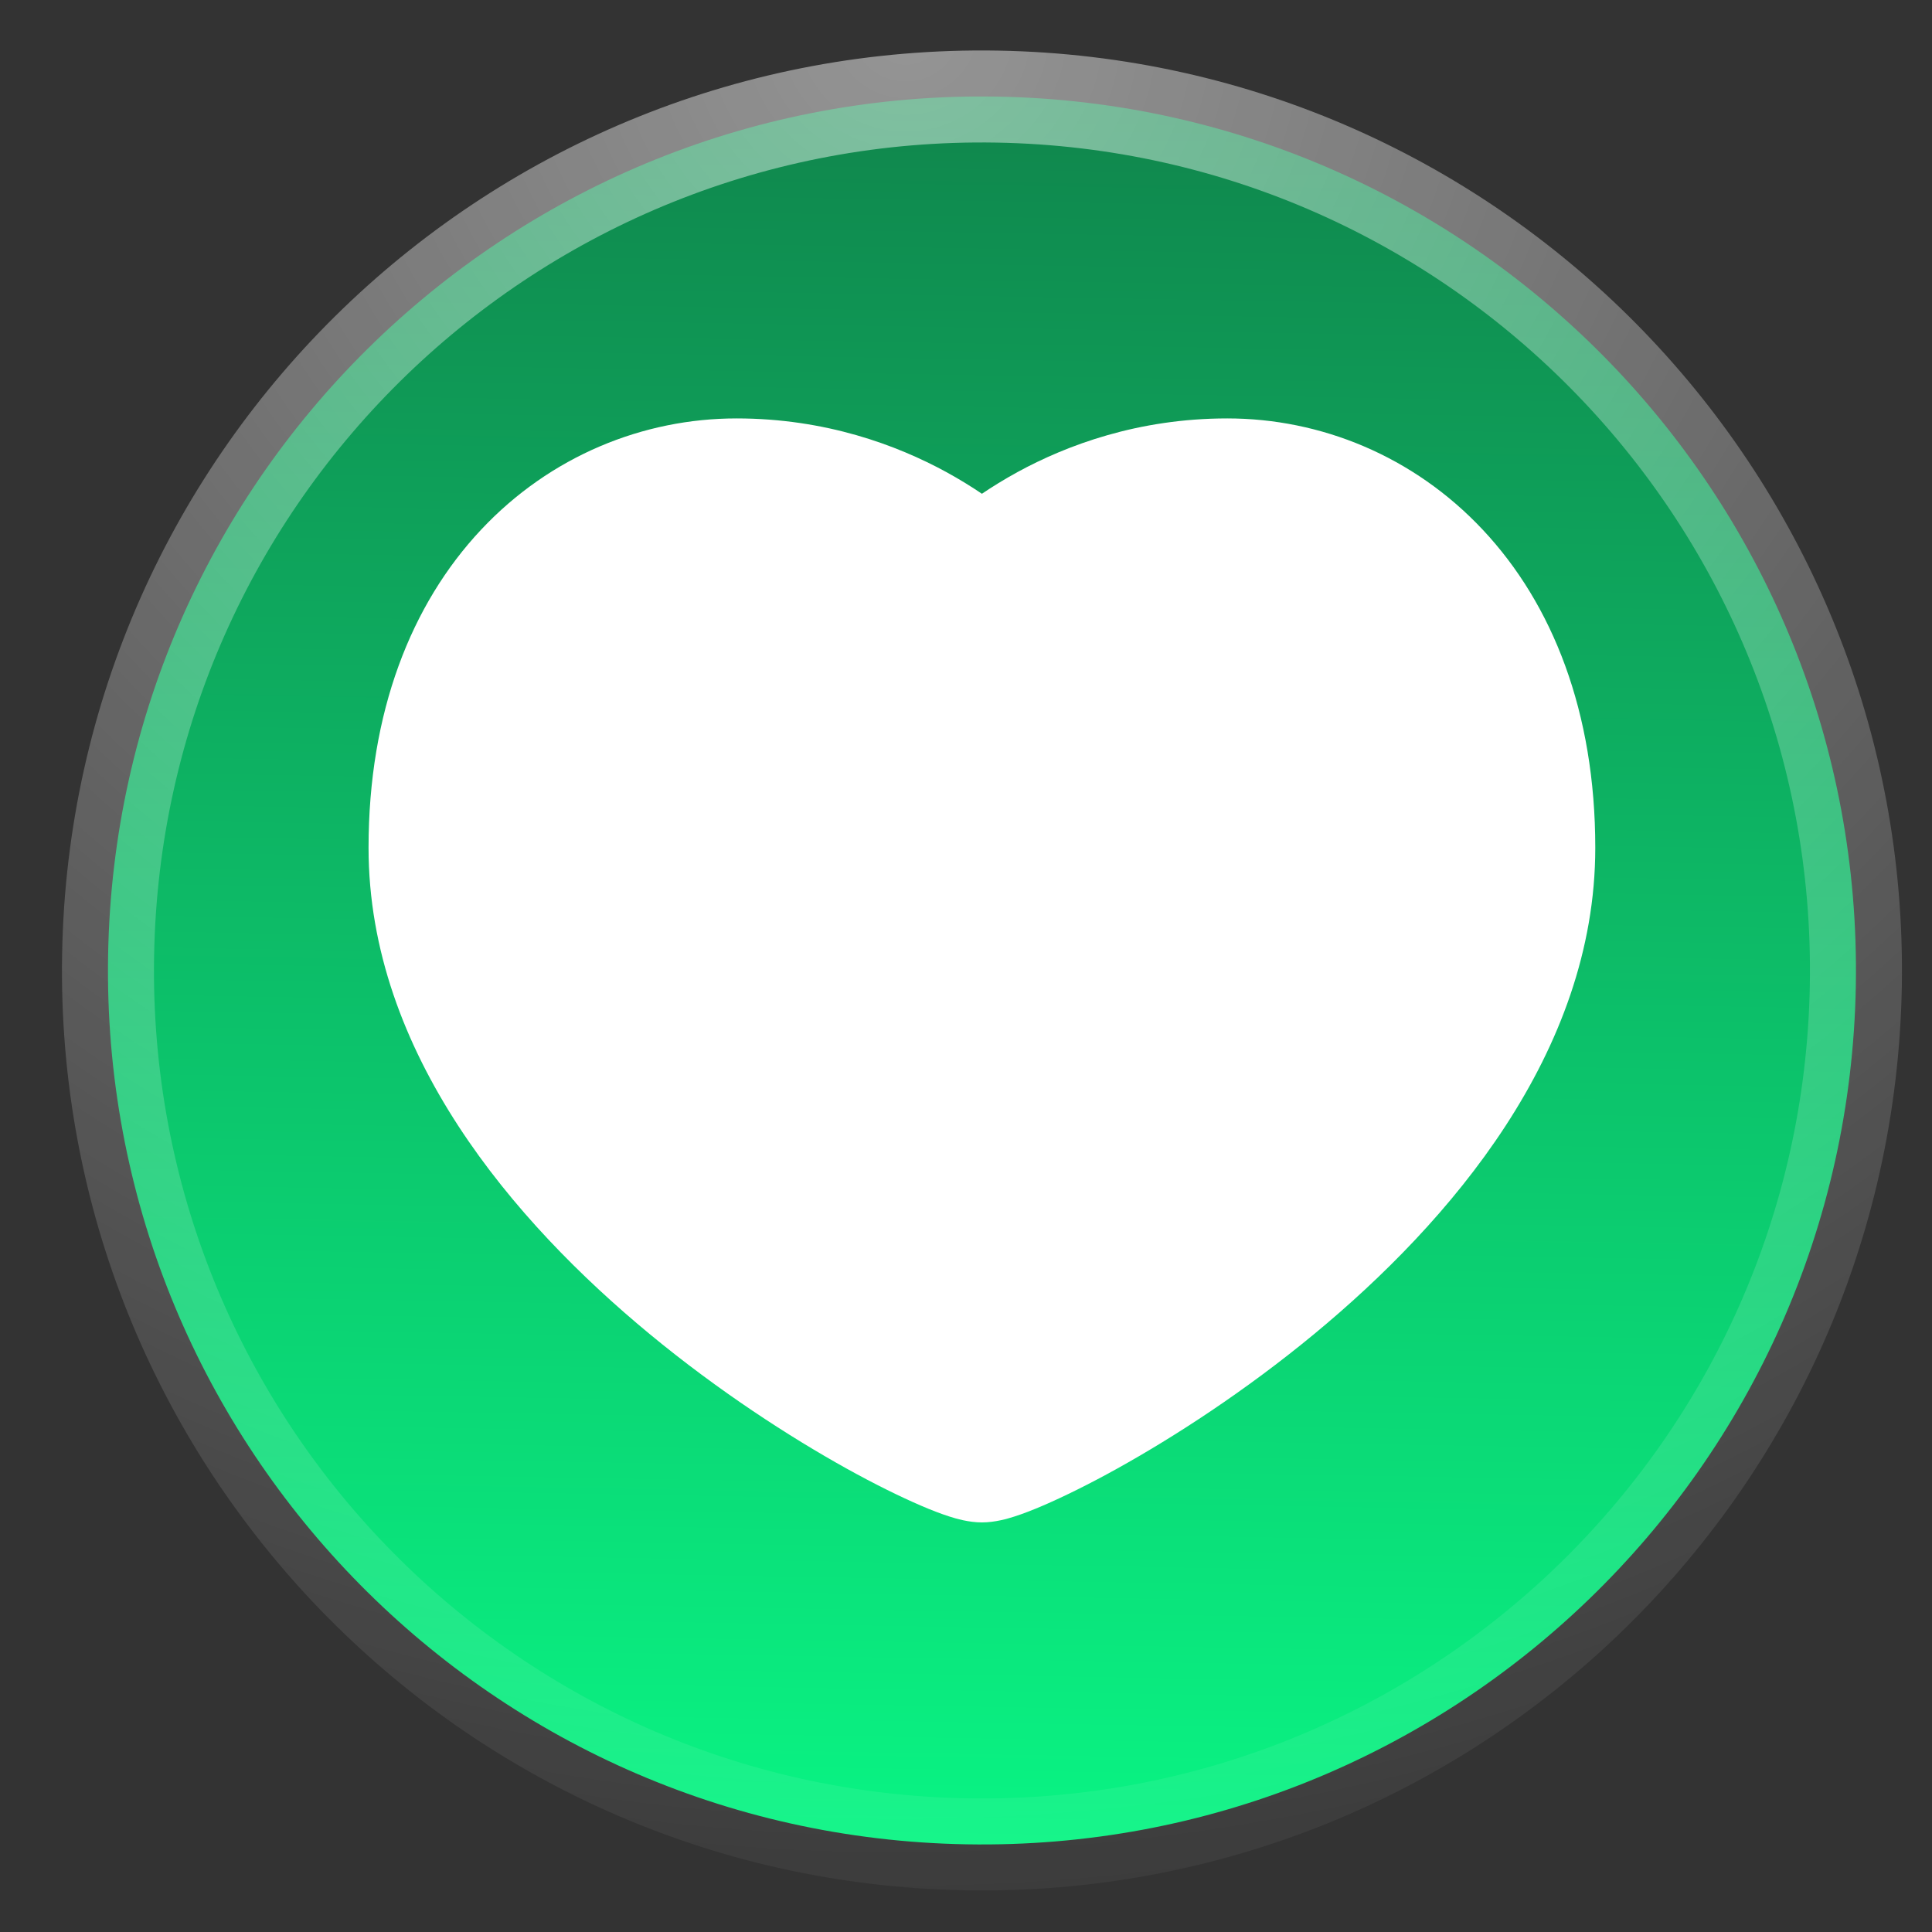 <svg width="21" height="21" viewBox="0 0 21 21" fill="none" xmlns="http://www.w3.org/2000/svg">
<rect x="0" y="0" width="21" height="21" fill="#333333" stroke="none"/>
<path d="M20.172 10.714C20.263 5.469 16.085 1.142 10.839 1.05C5.593 0.959 1.266 5.137 1.175 10.383C1.083 15.629 5.261 19.956 10.507 20.047C15.753 20.139 20.08 15.96 20.172 10.714Z" fill="url(#paint0_linear_301_40)"/>
<path d="M20.172 10.714C20.263 5.469 16.085 1.142 10.839 1.05C5.593 0.959 1.266 5.137 1.175 10.383C1.083 15.629 5.261 19.956 10.507 20.047C15.753 20.139 20.08 15.96 20.172 10.714Z" stroke="url(#paint1_radial_301_40)"/>
<path d="M11.062 5.13C10.914 5.211 10.784 5.292 10.673 5.367C10.562 5.292 10.432 5.211 10.284 5.13C9.752 4.84 8.976 4.548 8.006 4.548C6.994 4.548 5.983 4.954 5.228 5.759C4.47 6.567 4.006 7.739 4.006 9.215C4.006 11.445 5.588 13.283 7.061 14.5C7.815 15.123 8.584 15.619 9.201 15.962C9.509 16.133 9.786 16.269 10.009 16.365C10.12 16.413 10.226 16.454 10.32 16.484C10.392 16.507 10.529 16.548 10.673 16.548C10.817 16.548 10.954 16.507 11.026 16.484C11.12 16.454 11.226 16.413 11.337 16.365C11.56 16.269 11.837 16.133 12.145 15.962C12.762 15.619 13.531 15.123 14.285 14.5C15.758 13.283 17.34 11.445 17.34 9.215C17.34 7.739 16.876 6.567 16.118 5.759C15.363 4.954 14.352 4.548 13.34 4.548C12.37 4.548 11.594 4.84 11.062 5.13Z" fill="white"/>
<defs>
<linearGradient id="paint0_linear_301_40" x1="10.857" y1="0.542" x2="10.508" y2="20.539" gradientUnits="userSpaceOnUse">
<stop stop-color="#10834B"/>
<stop offset="1" stop-color="#09F785"/>
</linearGradient>
<radialGradient id="paint1_radial_301_40" cx="0" cy="0" r="1" gradientUnits="userSpaceOnUse" gradientTransform="translate(10.007 0.527) rotate(88.568) scale(20.018 21.933)">
<stop stop-color="white" stop-opacity="0.48"/>
<stop offset="1" stop-color="white" stop-opacity="0.04"/>
</radialGradient>
</defs>
</svg>

